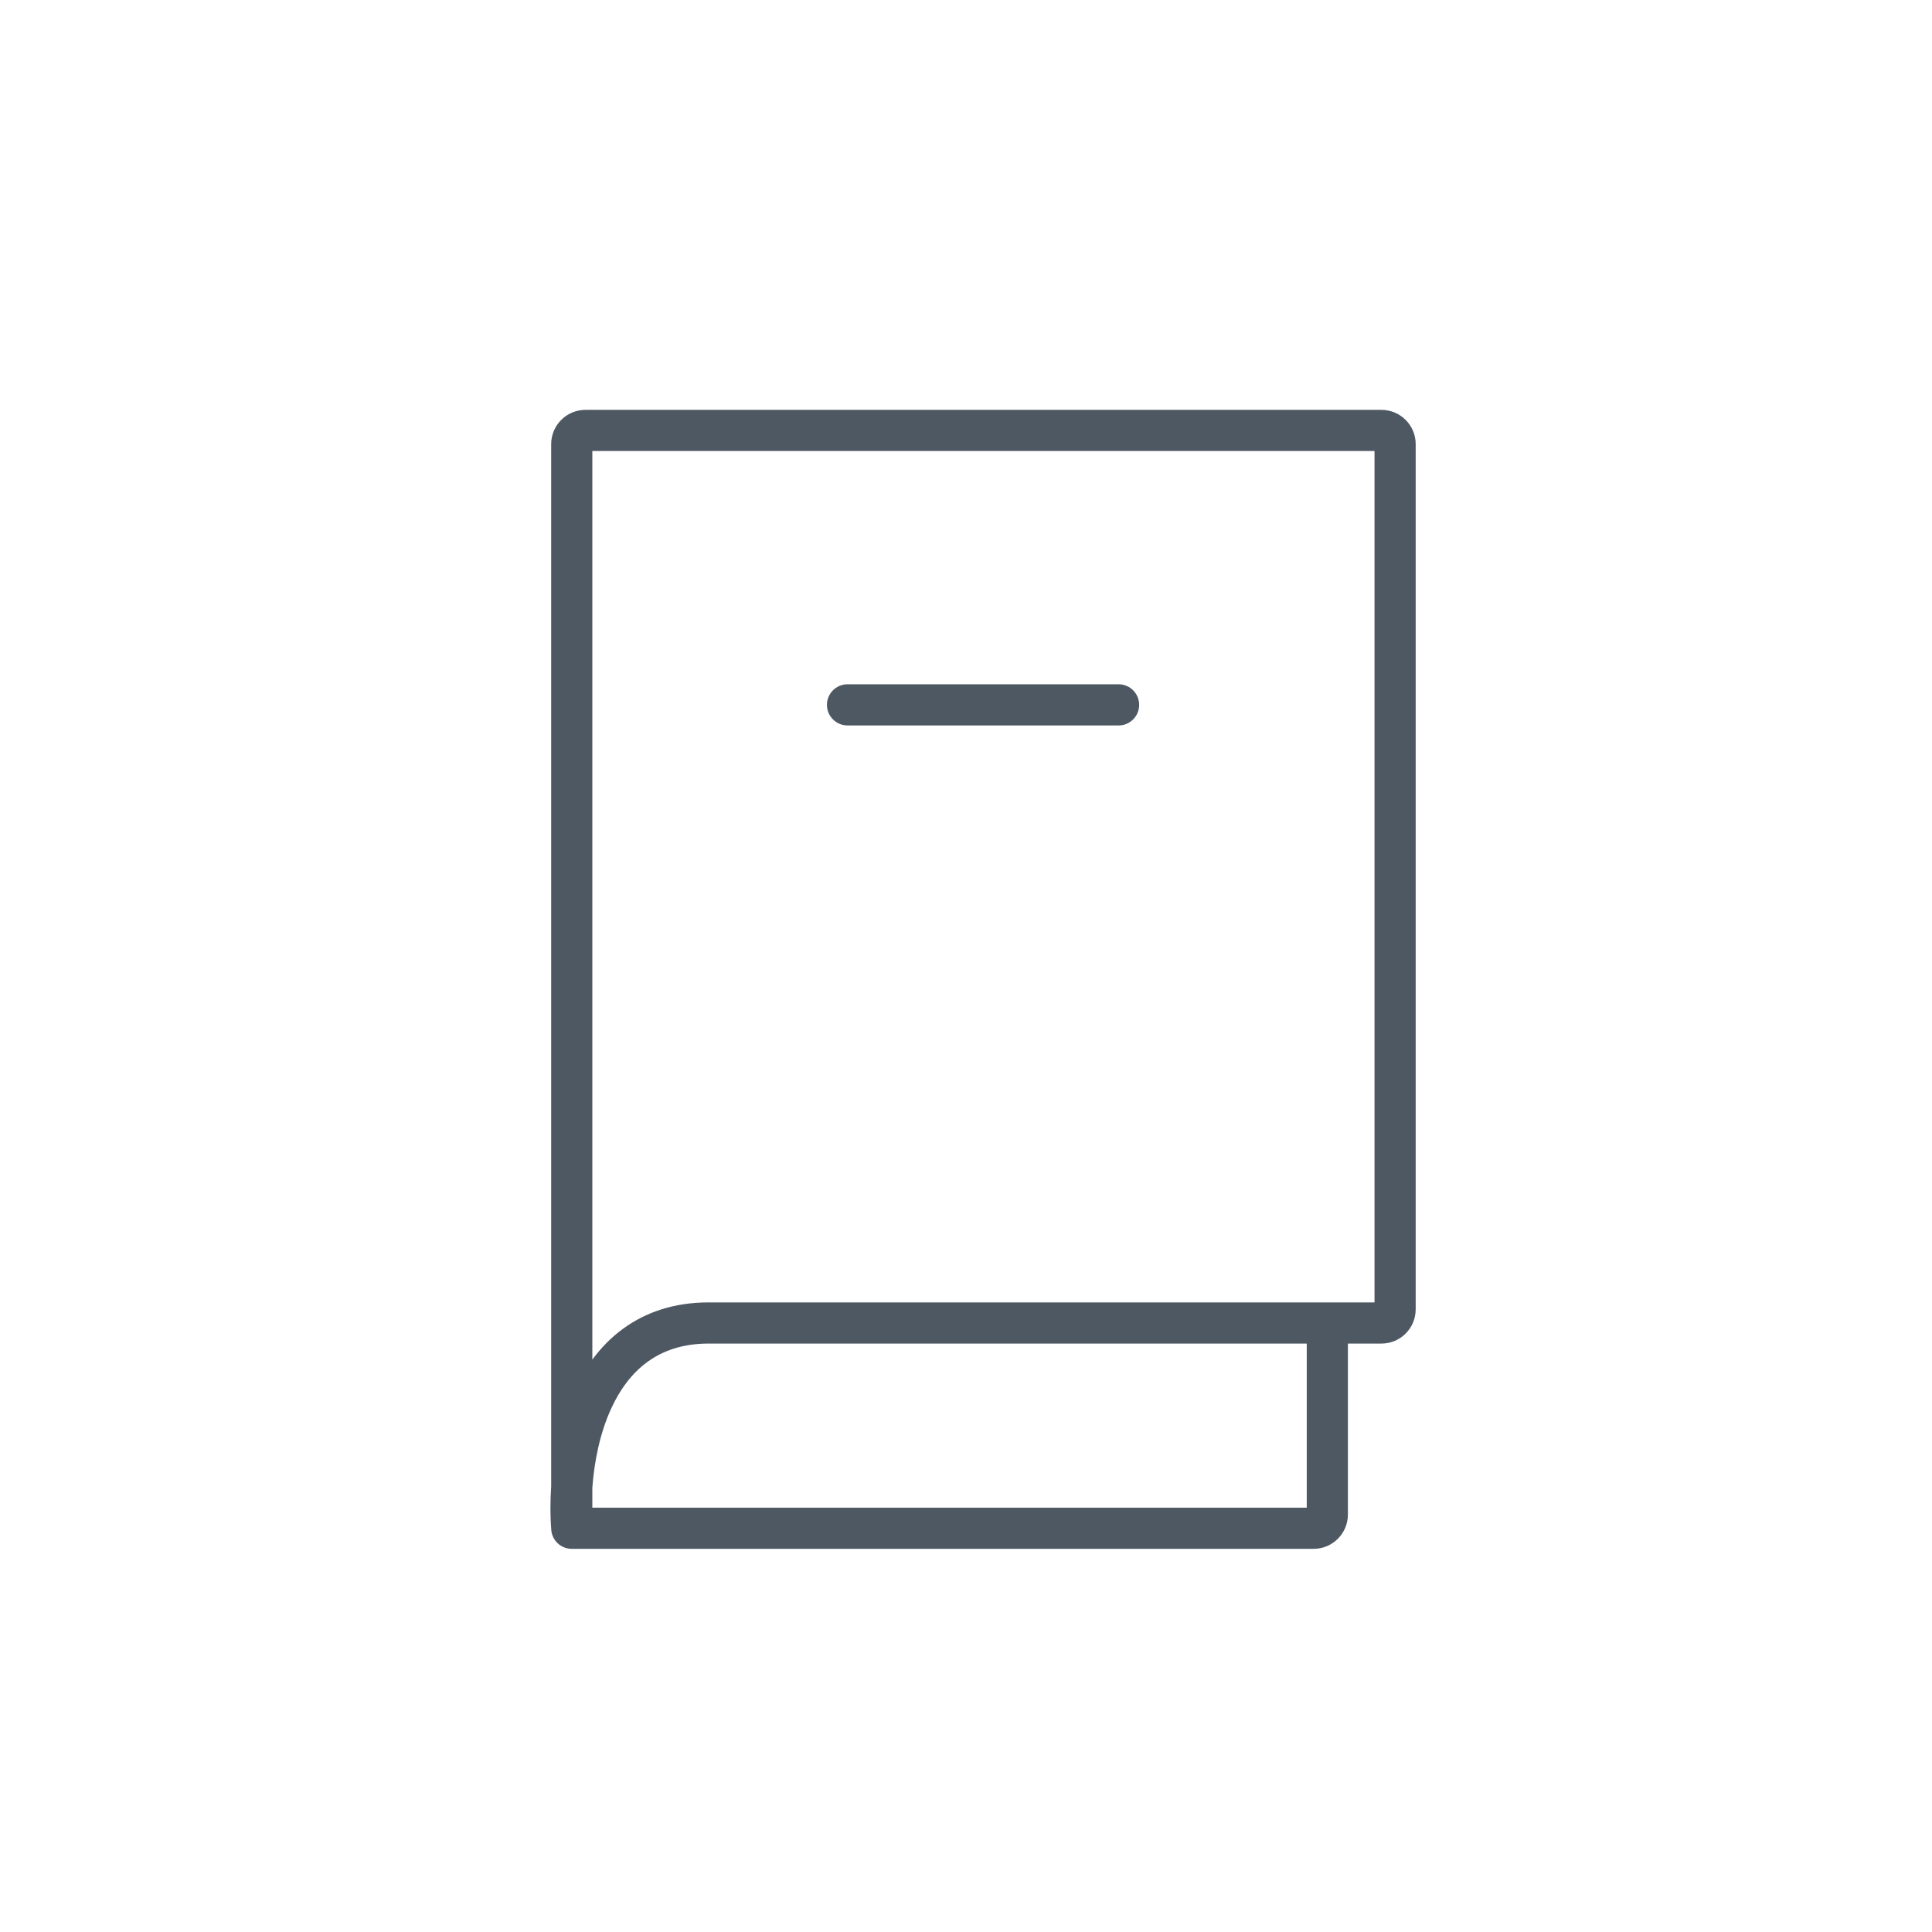 <svg width="49" height="49" viewBox="0 0 49 49" fill="none" xmlns="http://www.w3.org/2000/svg">
<path d="M21.495 17.355C21.207 17.355 20.973 17.589 20.973 17.877C20.973 18.166 21.207 18.399 21.495 18.399H28.37C28.659 18.399 28.892 18.166 28.892 17.877C28.892 17.589 28.659 17.355 28.37 17.355H21.495Z" fill="#4E5863"/>
<path fill-rule="evenodd" clip-rule="evenodd" d="M14.849 10.395C14.369 10.395 13.979 10.784 13.979 11.265V37.698C13.952 38.103 13.956 38.48 13.981 38.799C14.001 39.072 14.228 39.282 14.501 39.282H33.316C33.797 39.282 34.186 38.892 34.186 38.412V34.076H35.038C35.523 34.076 35.905 33.682 35.905 33.206V11.265C35.905 10.784 35.516 10.395 35.035 10.395H14.849ZM15.023 37.734V38.238H33.142V34.076H17.974C17.304 34.076 16.801 34.262 16.415 34.545C16.023 34.832 15.723 35.24 15.501 35.724C15.212 36.355 15.07 37.081 15.023 37.734ZM15.023 11.439V34.482C15.238 34.191 15.493 33.926 15.798 33.703C16.374 33.281 17.095 33.032 17.974 33.032H34.861V11.439H15.023Z" fill="#4E5863"/>
</svg>

